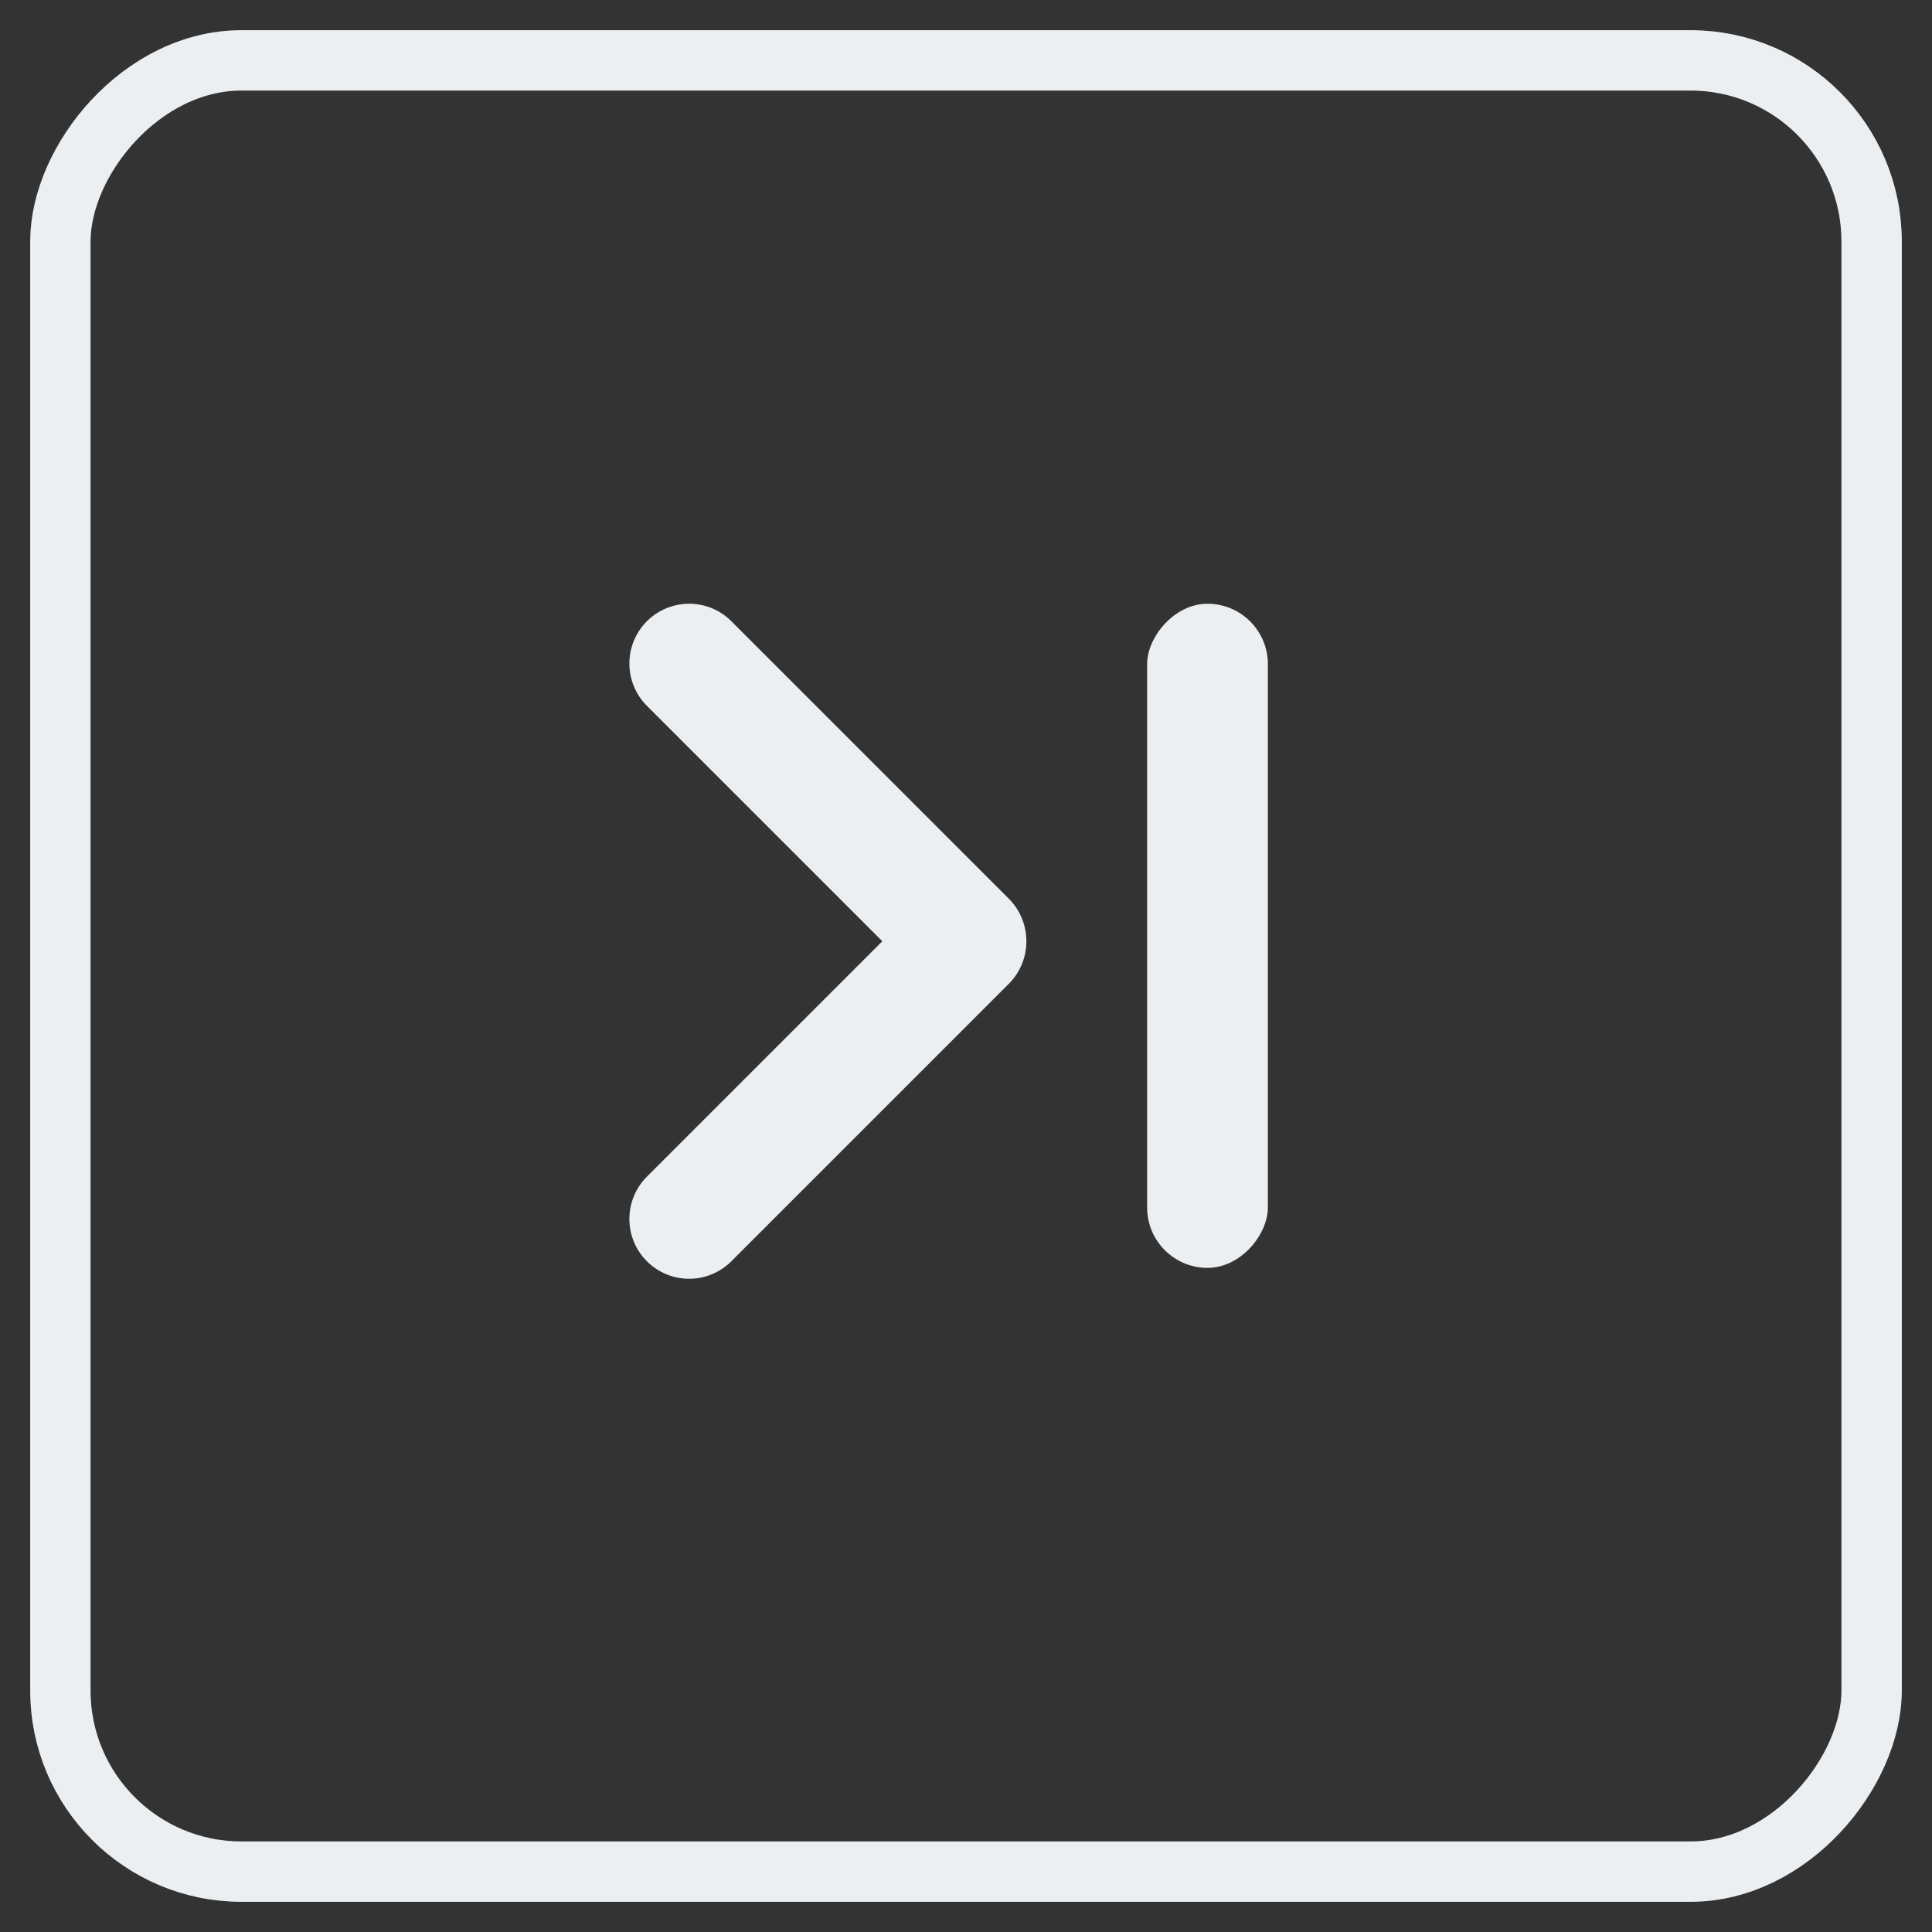 <?xml version="1.0" encoding="UTF-8"?>
<svg width="32px" height="32px" viewBox="0 0 32 32" version="1.1" xmlns="http://www.w3.org/2000/svg" xmlns:xlink="http://www.w3.org/1999/xlink">
    <rect x="0" y="0" width="32" height="32" fill="#333333" stroke="none"/>
    <title>icon_32_right2_unchoose</title>
    <g id="icon" stroke="none" stroke-width="1" fill="none" fill-rule="evenodd">
        <g transform="translate(-70, -474)" id="icon_32_right2_unchoose">
            <g transform="translate(86, 490) scale(-1, 1) translate(-86, -490) translate(70, 474)">
                <rect id="矩形" x="0" y="0" width="32" height="32"></rect>
                <rect id="bg-" stroke="#ECEFF1" x="1" y="1" width="30" height="30" rx="3"></rect>
                <g id="编组-5" transform="translate(11, 10)" fill="#ECEFF1">
                    <path d="M4.293,4.883 L8.886,0.29 C9.272,-0.097 9.899,-0.097 10.286,0.29 C10.672,0.677 10.672,1.303 10.286,1.69 L6.386,5.59 L10.286,9.49 C10.672,9.877 10.672,10.503 10.286,10.89 C9.899,11.277 9.272,11.277 8.886,10.89 L4.293,6.297 C3.902,5.907 3.902,5.273 4.293,4.883 L4.293,4.883 Z" id="Shape"></path>
                    <rect id="矩形" x="0" y="0" width="2" height="11" rx="1"></rect>
                </g>
            </g>
        </g>
    </g>
</svg>